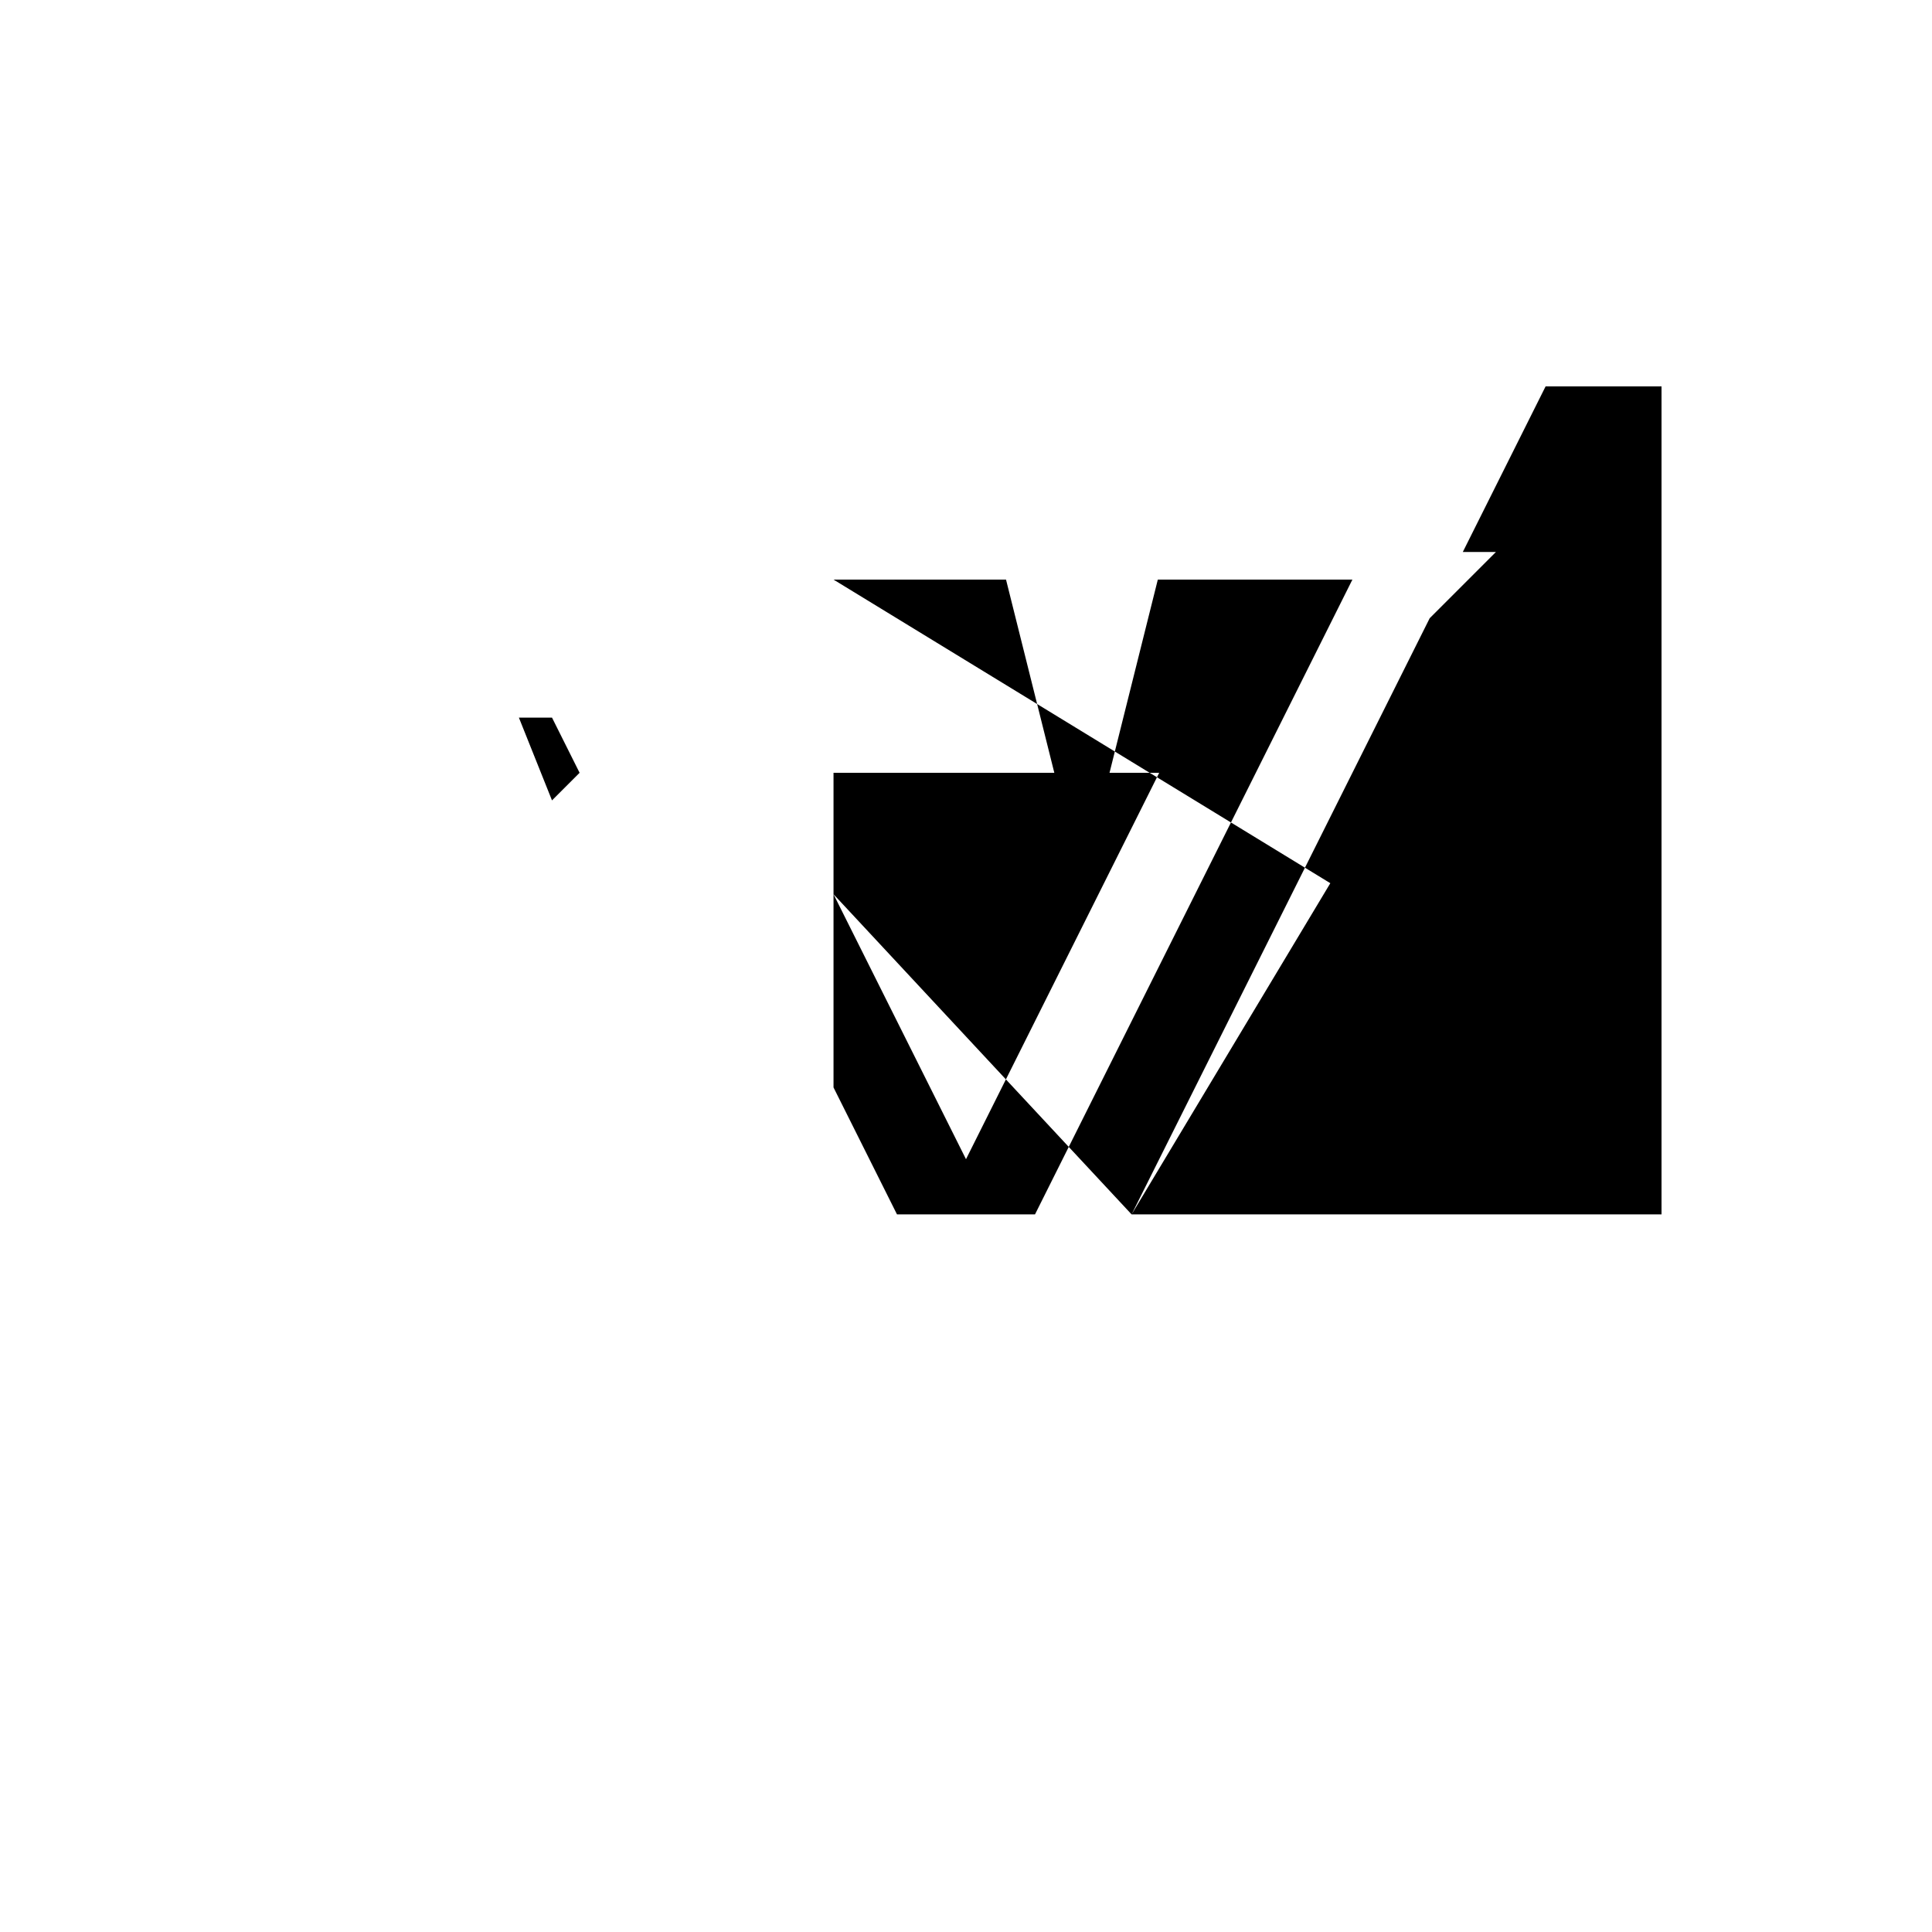 <svg xmlns="http://www.w3.org/2000/svg" viewBox="-100 -100 500 500"><path style="fill:#000000" d="M 34.286,85.714,42.857,85.714,50,100,42.857,107.143,34.286,85.714 M 115.714,50 160.357,50 172.857,100 115.714,100 115.714,50 L 115.714,131.429 150,200 200,100 187.143,100 199.643,50 250,50 167.857,214.286 132.143,214.286 115.714,181.429 115.714,131.429 L 192.857,214.286 270,60 287.143,42.857 278.571,42.857 300,0 330,0 330,214.286 192.857,214.286 L 244.286,128.571 287.143,171.429 244.286,171.429 244.286,128.571"/></svg>
